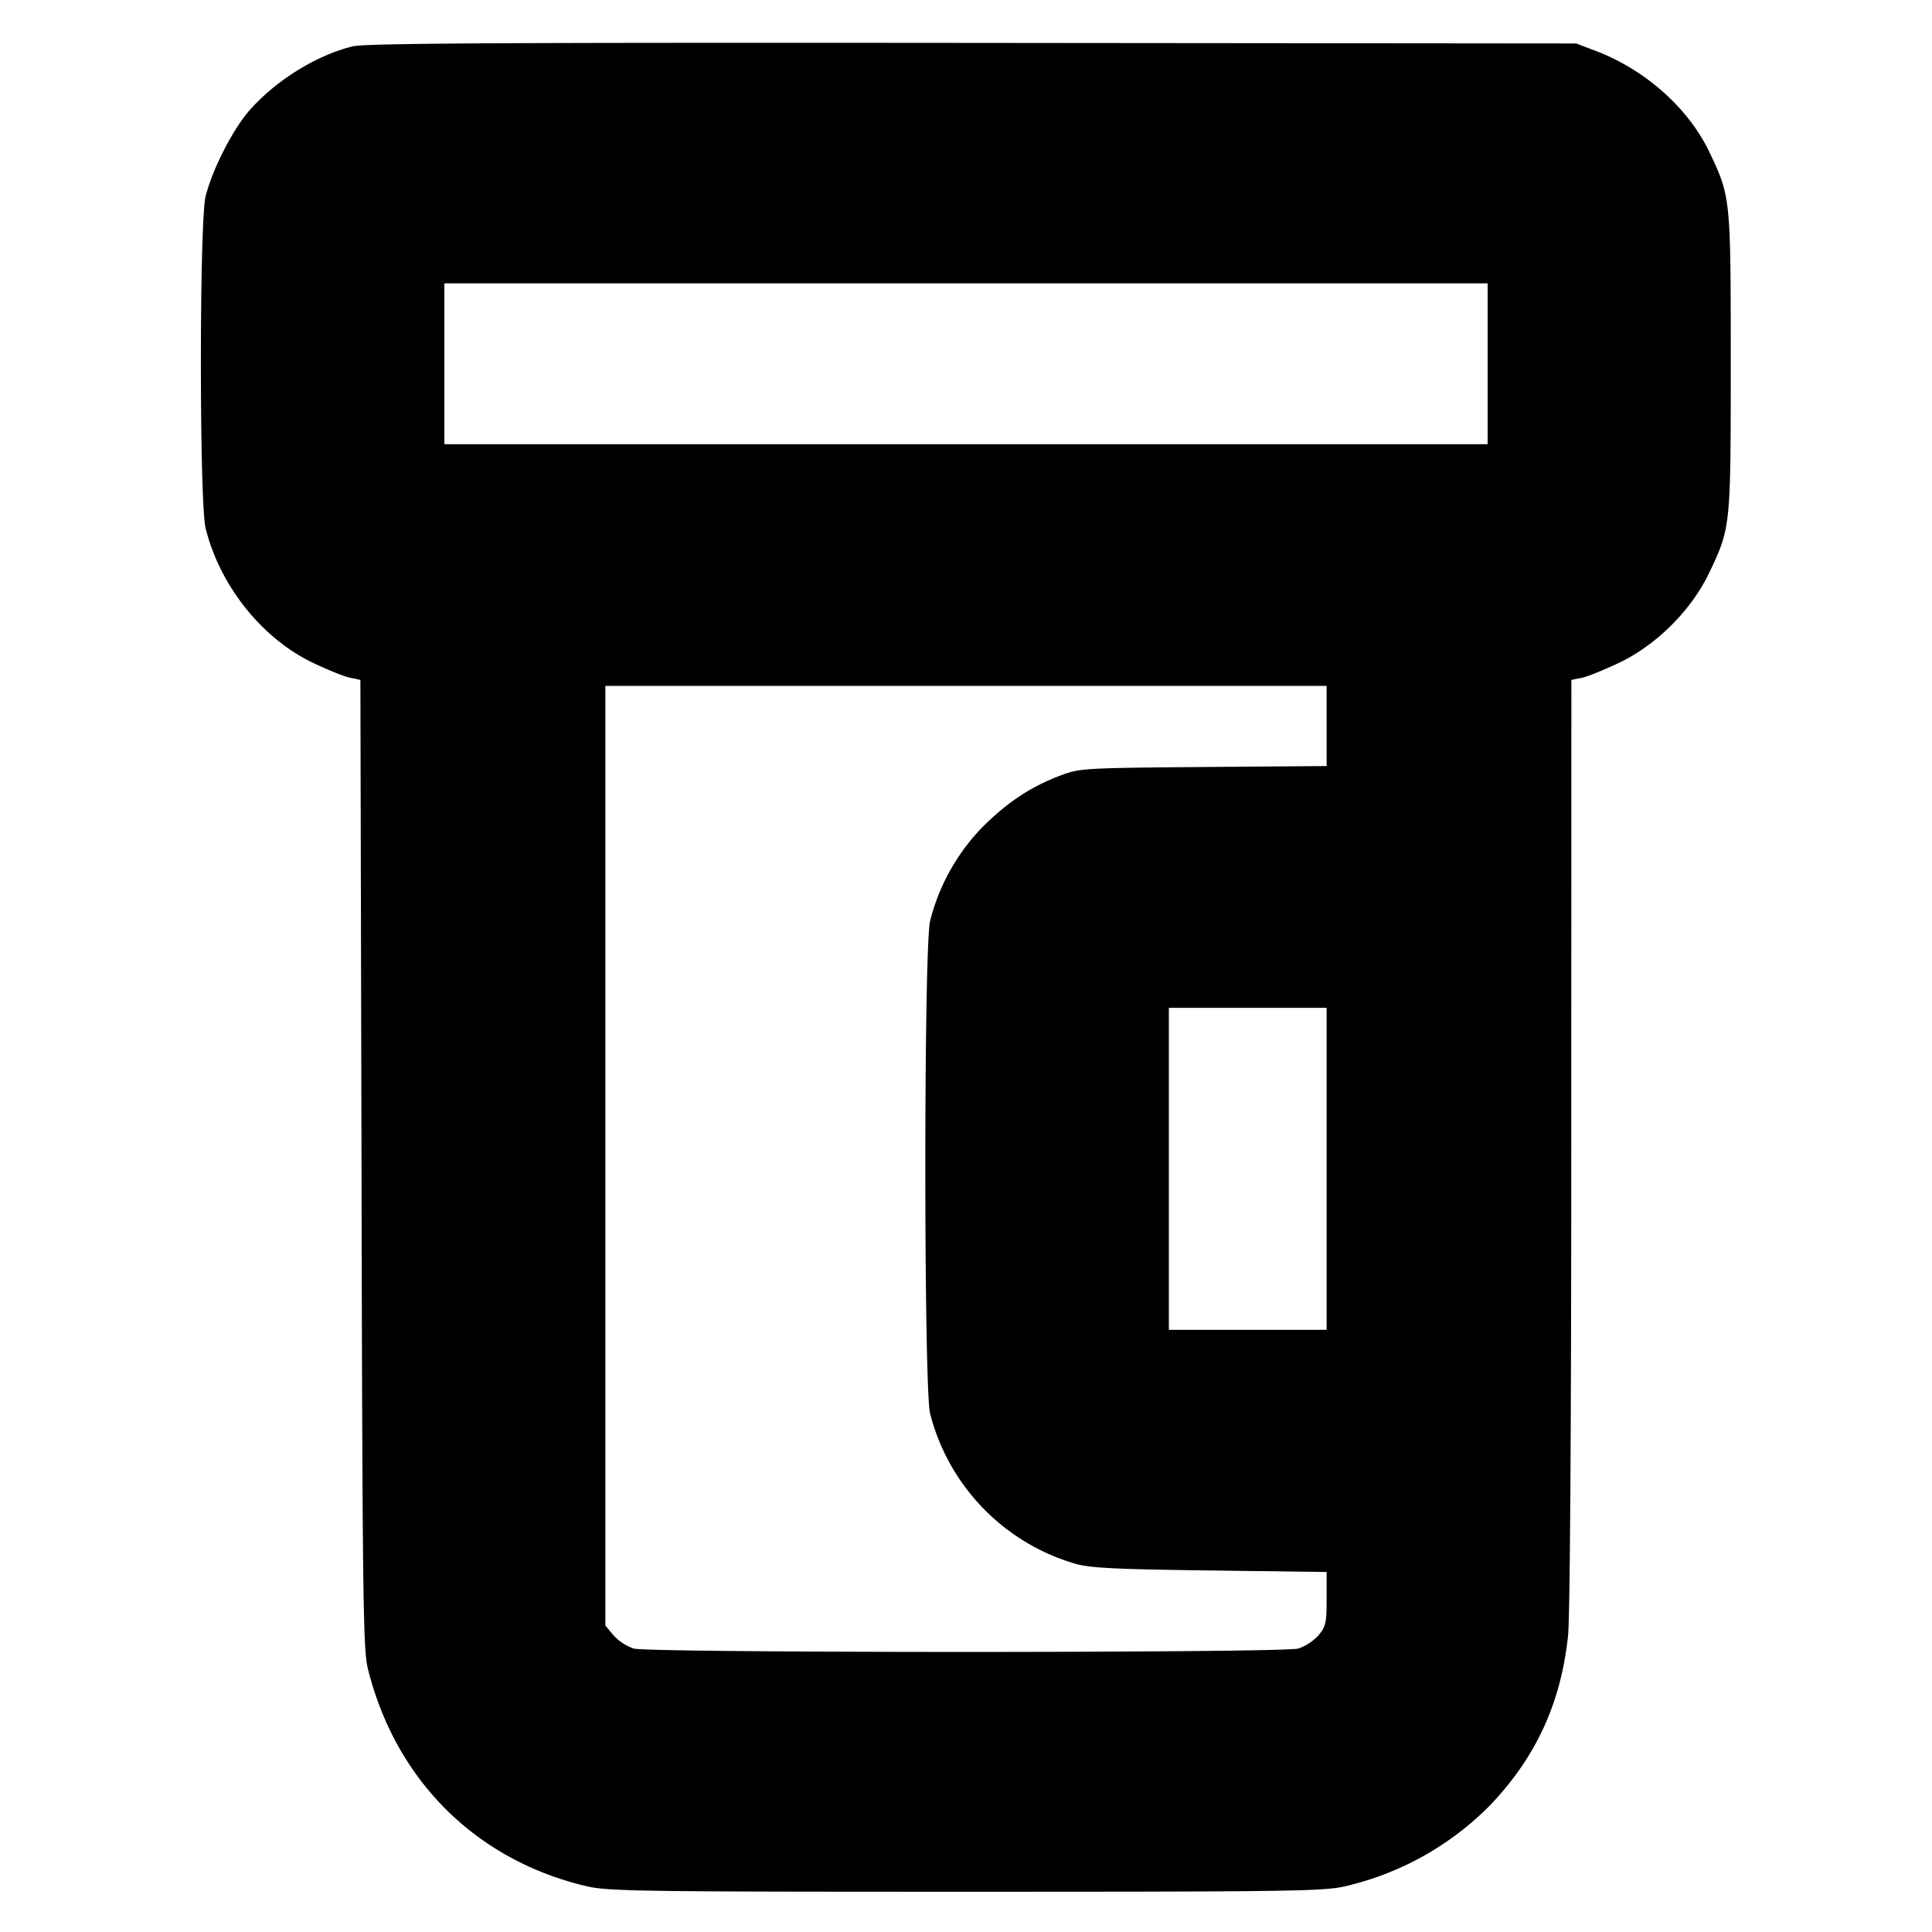 <svg xmlns="http://www.w3.org/2000/svg" width="24" height="24" fill="none" stroke="currentColor" stroke-linecap="round" stroke-linejoin="round" stroke-width="3"><path fill="#000" fill-rule="evenodd" stroke="none" d="M4.38.576c-.452.112-.95.421-1.279.793-.209.237-.465.739-.547 1.071-.078.317-.078 3.803 0 4.12.175.713.7 1.372 1.334 1.674.183.087.39.171.461.185l.128.027.014 6.007c.011 5.346.02 6.036.077 6.268.341 1.389 1.345 2.389 2.722 2.711.263.062.695.068 4.71.068s4.447-.006 4.71-.068a3.7 3.7 0 0 0 1.798-1.004c.573-.6.883-1.272.971-2.111.024-.231.04-2.606.04-6.124l.001-5.747.13-.026c.072-.015.279-.099.462-.186.467-.223.9-.655 1.122-1.122.265-.557.266-.566.266-2.612 0-2.045-.001-2.055-.265-2.61-.261-.548-.8-1.027-1.418-1.26L19.58.54l-7.5-.007C6.222.528 4.536.537 4.38.576m14.1 3.943v.999H5.52V3.52h12.96zm-2 4.499v.498l-1.53.012c-1.471.012-1.539.016-1.767.102-.372.14-.656.326-.968.634a2.57 2.57 0 0 0-.661 1.176c-.079.322-.079 5.798 0 6.12a2.62 2.62 0 0 0 1.806 1.866c.177.052.501.068 1.67.083l1.45.019v.333c0 .299-.01.345-.103.455a.6.6 0 0 1-.25.163c-.202.056-8.052.056-8.254 0a.6.6 0 0 1-.25-.163l-.103-.122V8.52h8.96zm0 5.502v2h-1.96v-4h1.96z"/></svg>